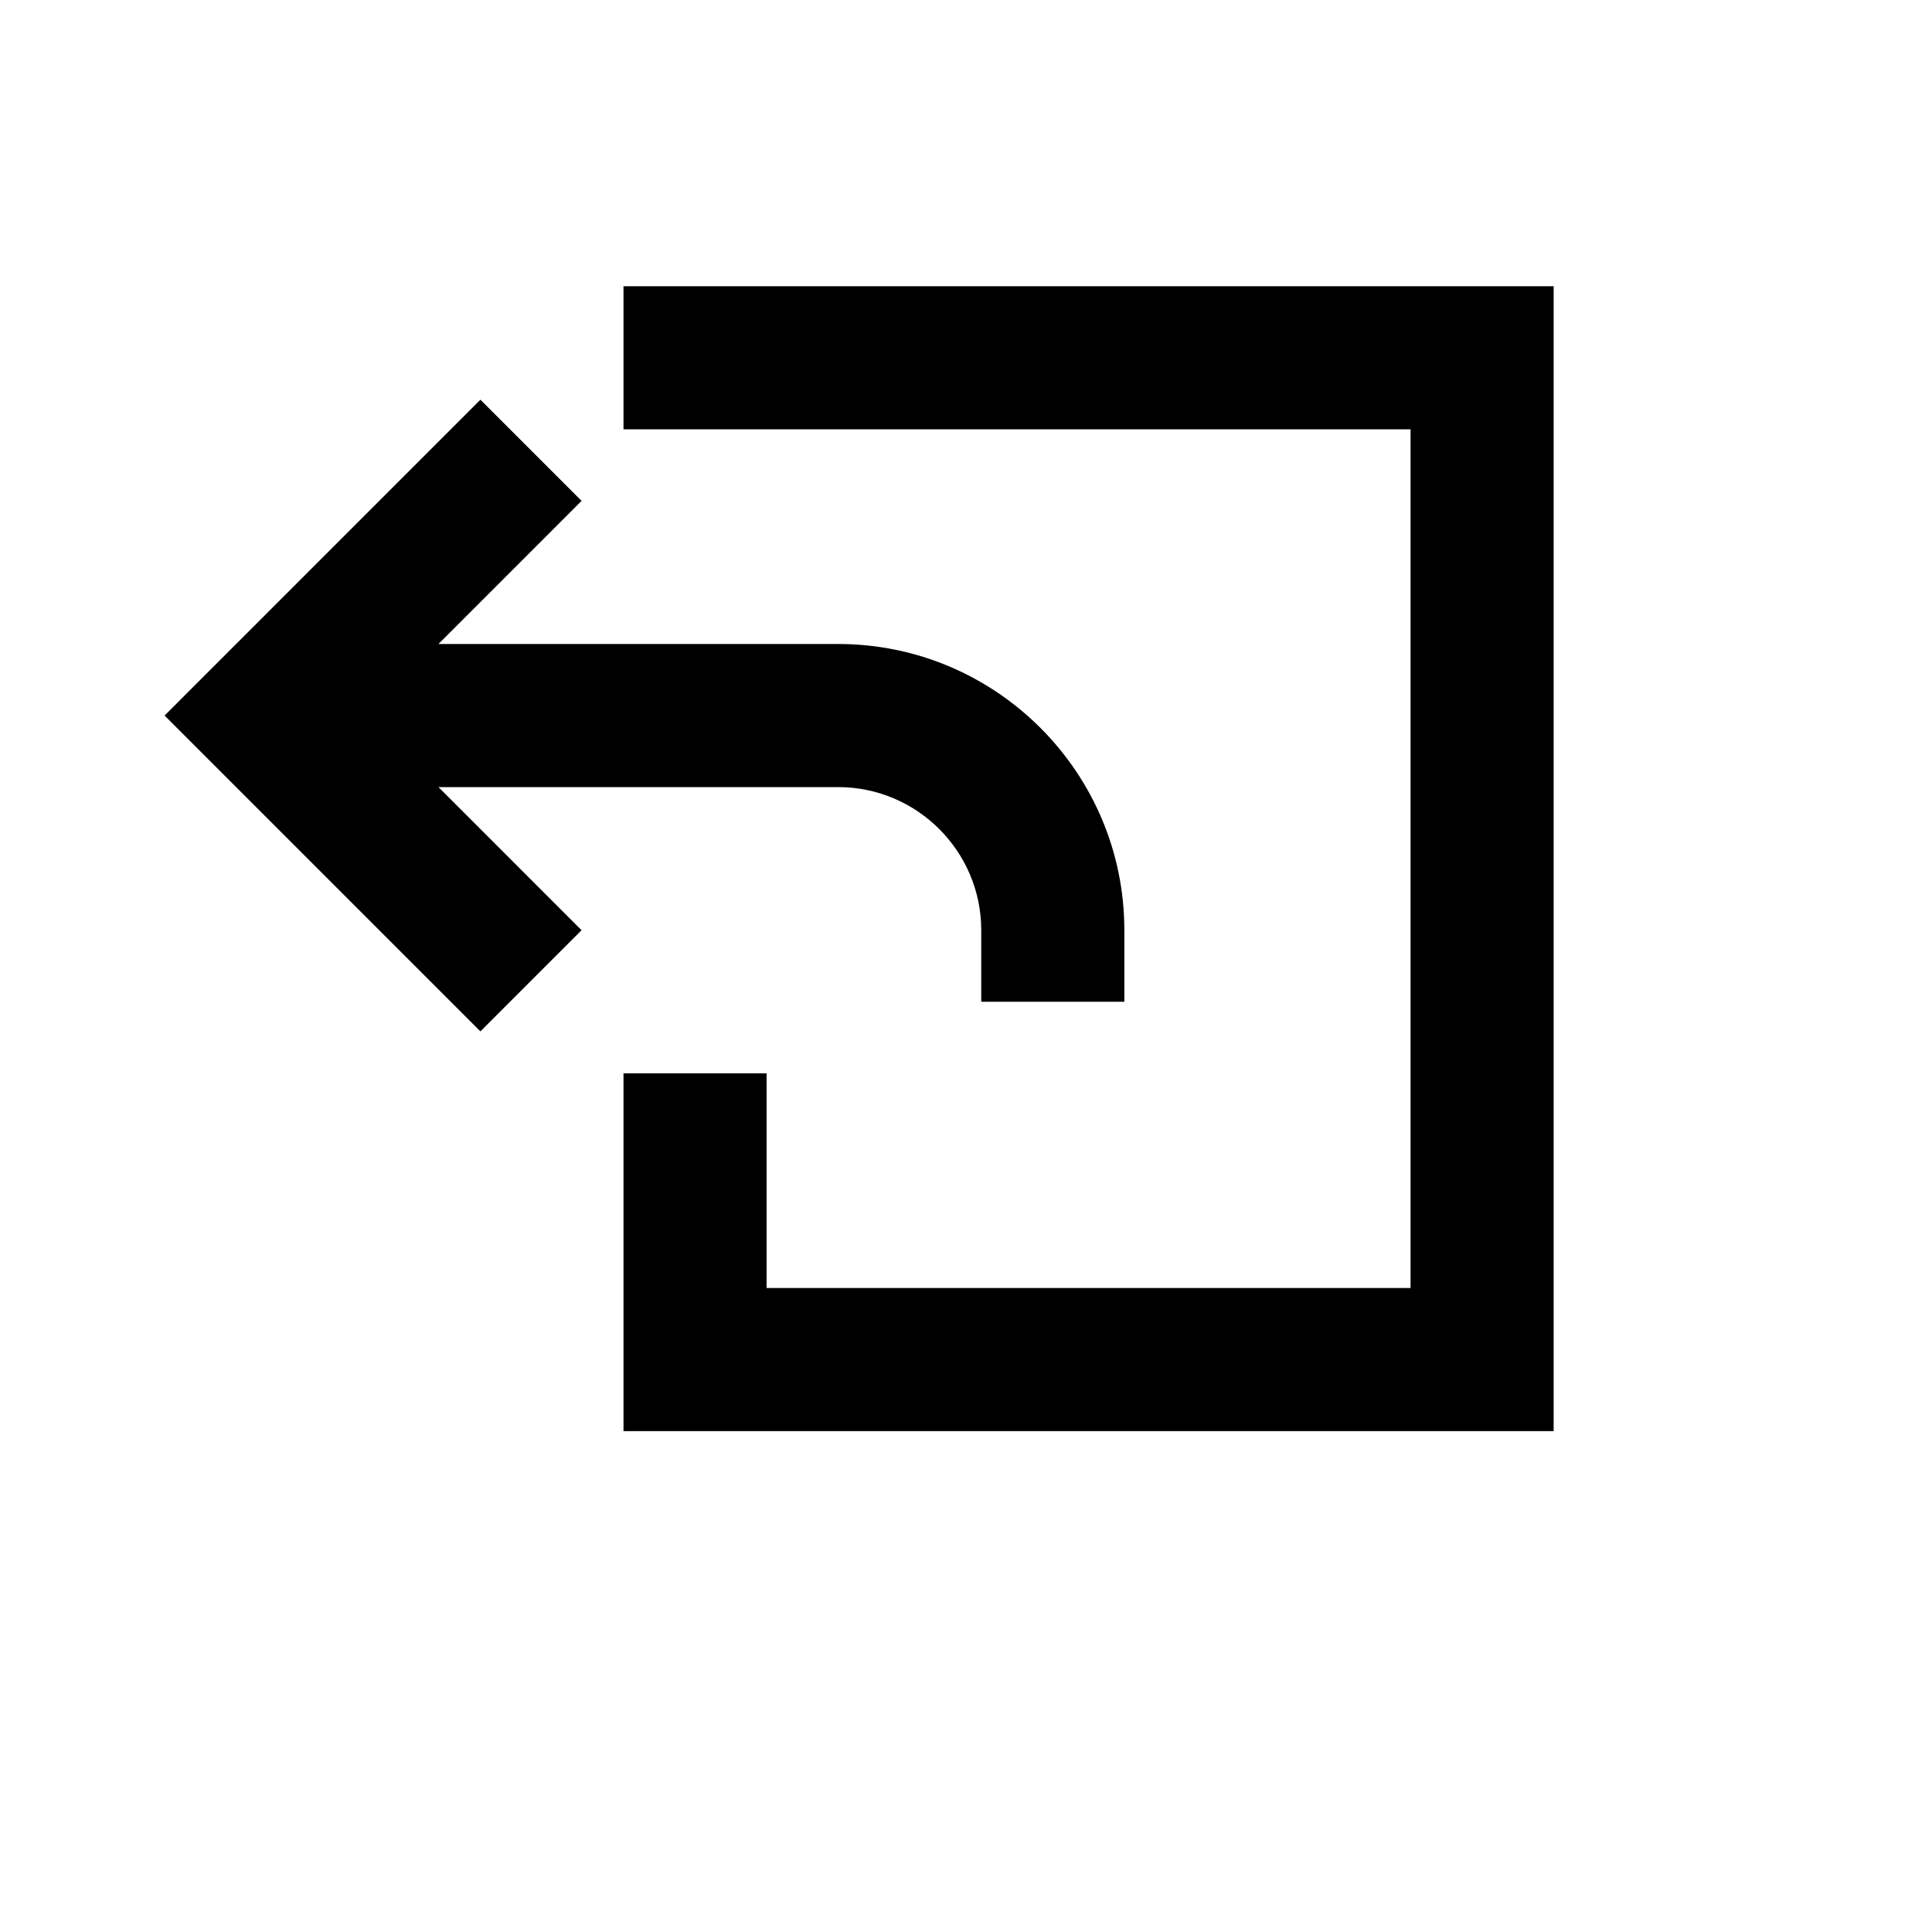 <svg viewBox="0 0 2160 2160" version="1.1" xmlns="http://www.w3.org/2000/svg" height="18pt" width="18pt">
    <path d="M537.093 446.872l113.111 113.12-159.988 160h446.846c176.466 0 319.975 143.52 319.975 320v80H1097.05v-80c0-88.16-71.754-160-159.987-160H490.216l159.988 160-113.111 113.12L184 799.992l353.093-353.12zM857.068 1440h719.944V480H697.08V320H1737v1280H697.08v-400h159.988v240z" stroke="none" stroke-width="1" fill-rule="evenodd"/>
</svg>
